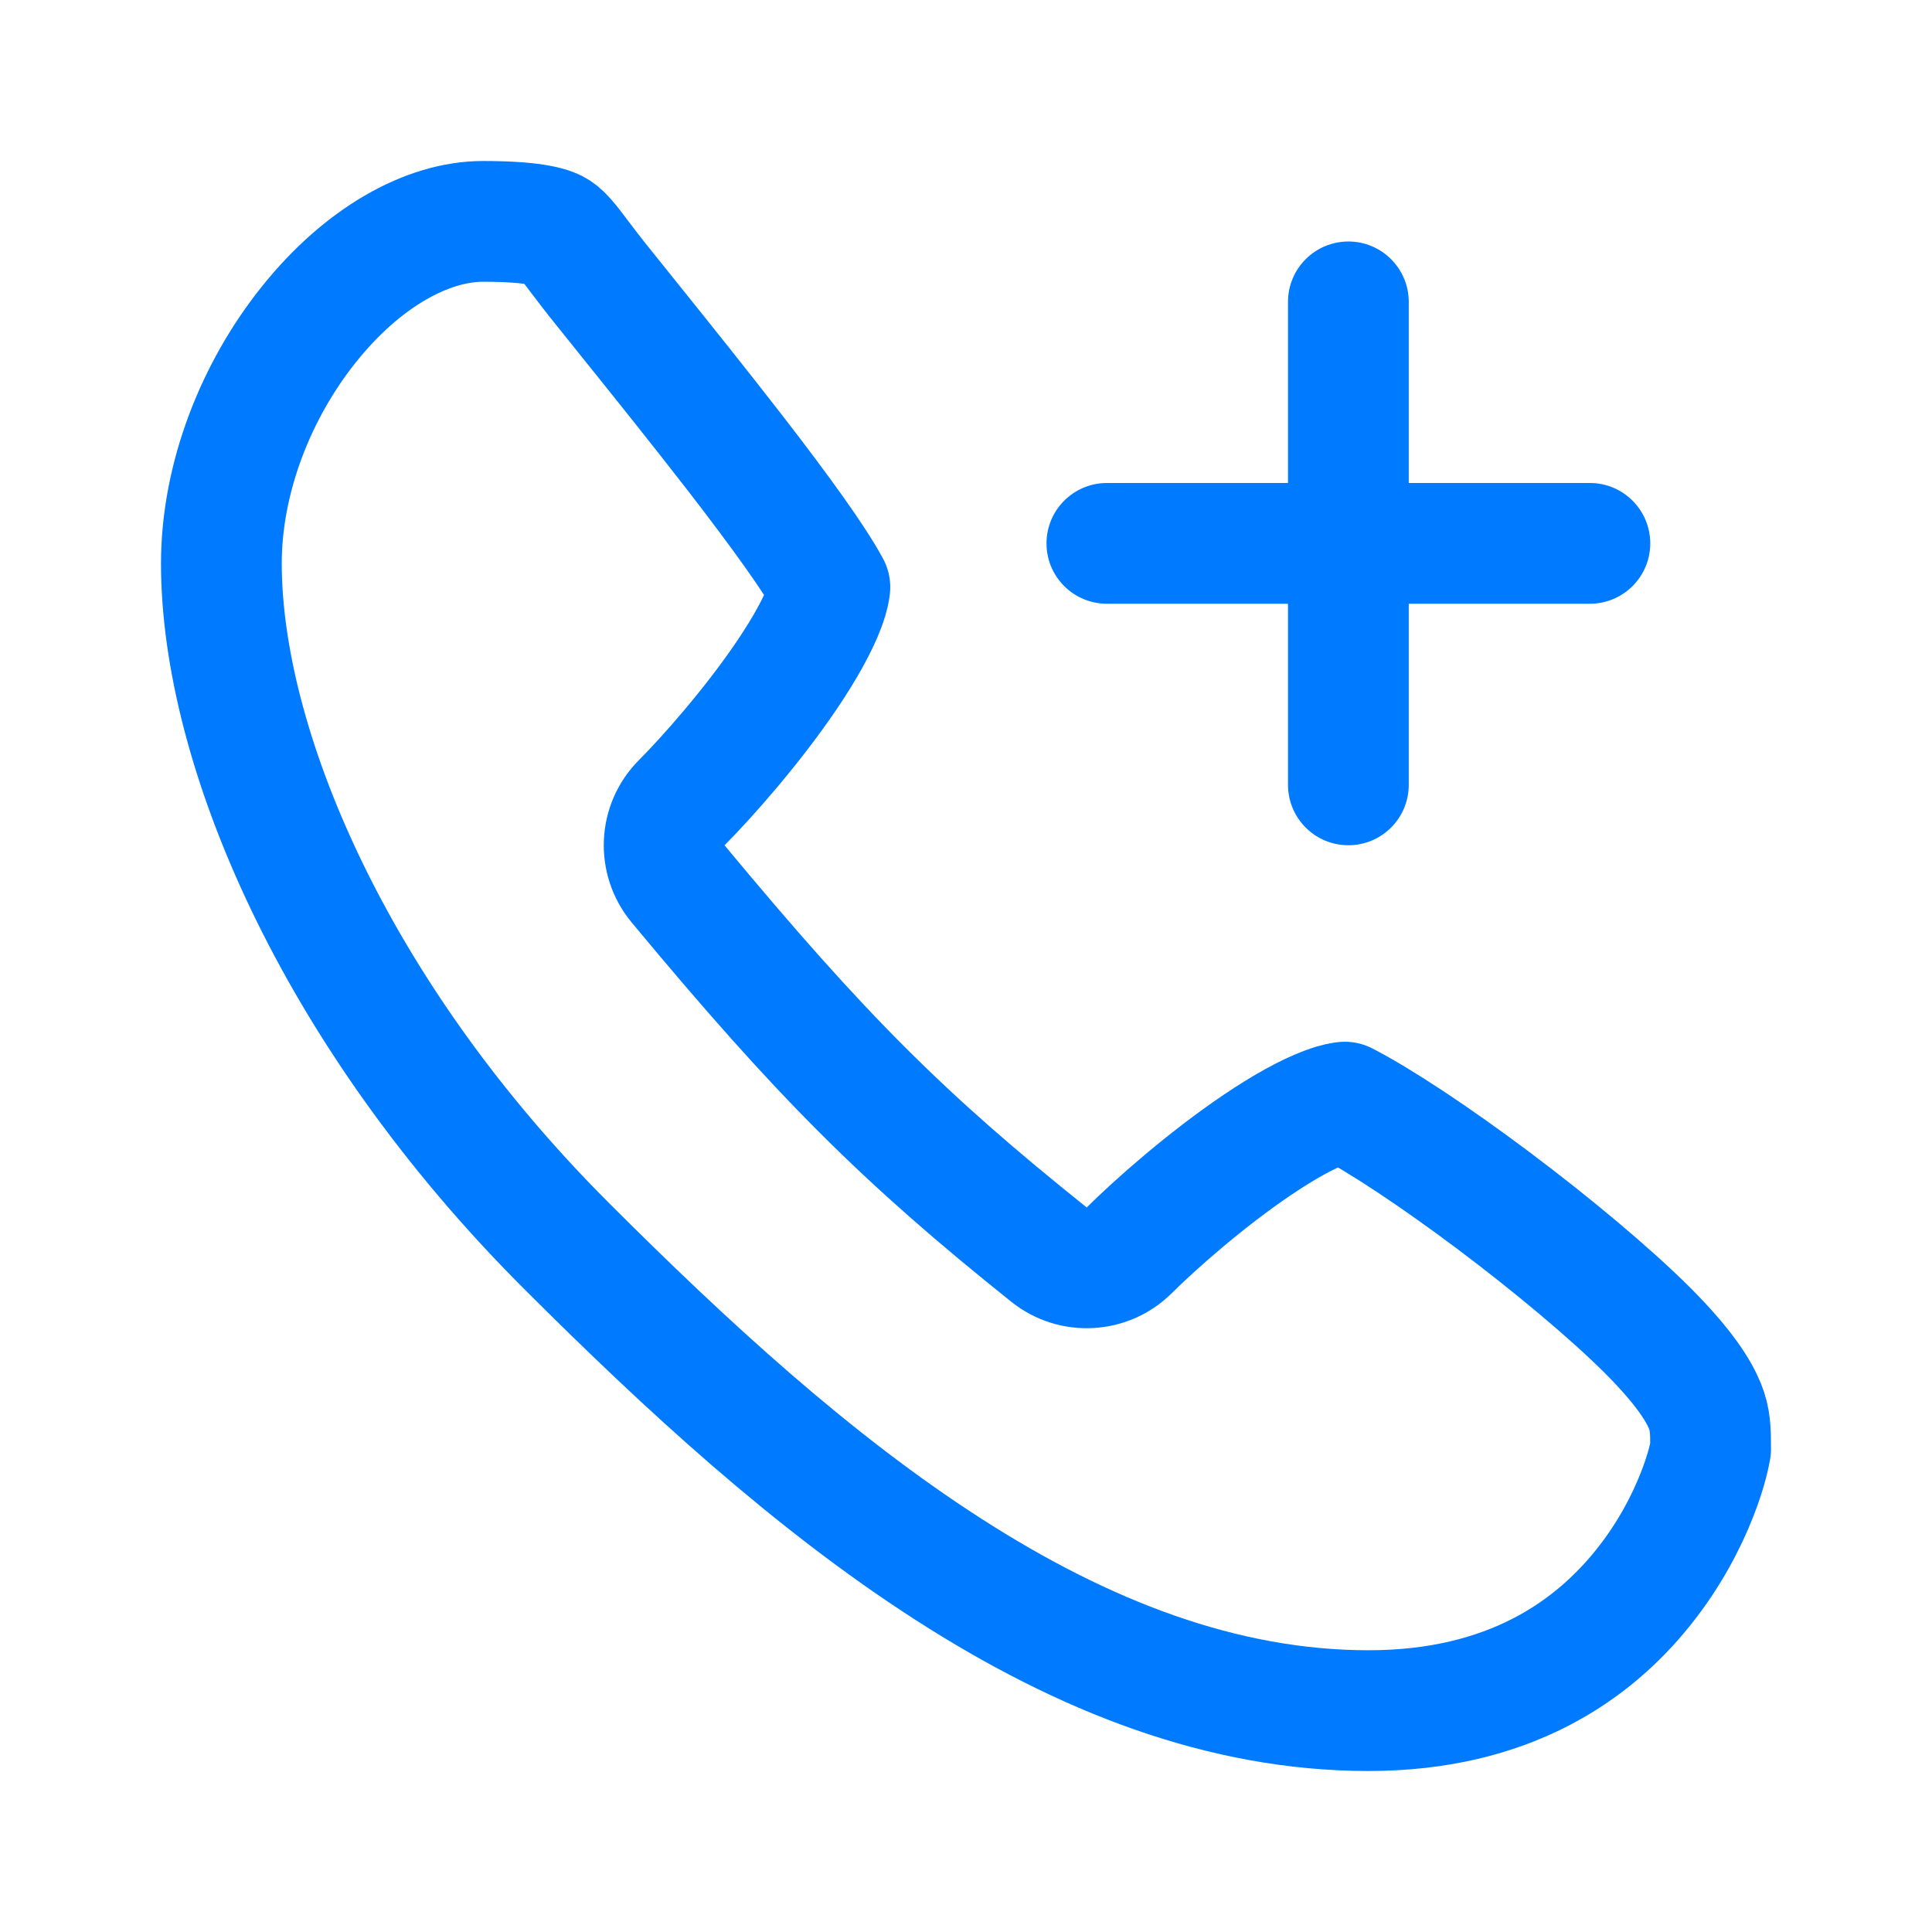 <svg width="24" height="24" viewBox="0 0 24 24" fill="none" xmlns="http://www.w3.org/2000/svg">
  <path d="M13.032 15.586C13.33 15.824 13.76 15.8 14.03 15.53C14.338 15.223 14.976 14.656 15.62 14.222C15.944 14.003 16.237 13.84 16.471 13.753C16.607 13.702 16.679 13.694 16.705 13.691C17.145 13.918 17.831 14.373 18.55 14.912C19.285 15.464 20.004 16.065 20.47 16.53C20.93 16.991 21.105 17.283 21.179 17.466C21.246 17.634 21.25 17.757 21.25 18C21.25 17.998 21.25 18.001 21.248 18.009C21.24 18.054 21.205 18.251 21.083 18.562C20.95 18.903 20.735 19.319 20.414 19.719C19.789 20.501 18.745 21.25 17 21.25C15.192 21.25 13.458 20.573 11.781 19.494C10.1 18.414 8.521 16.961 7.03 15.47C4.126 12.566 2.75 9.246 2.75 7C2.75 5.941 3.178 4.853 3.836 4.031C4.503 3.196 5.309 2.75 6 2.75C6.691 2.75 6.863 2.834 6.922 2.873C6.954 2.894 6.995 2.929 7.075 3.027C7.115 3.077 7.158 3.134 7.214 3.209L7.217 3.212C7.273 3.286 7.339 3.374 7.414 3.468C7.541 3.627 7.676 3.795 7.815 3.968C8.241 4.498 8.71 5.083 9.138 5.636C9.699 6.361 10.132 6.963 10.309 7.295C10.306 7.322 10.297 7.394 10.247 7.529C10.16 7.763 9.997 8.056 9.778 8.381C9.344 9.024 8.777 9.662 8.47 9.97C8.196 10.243 8.176 10.681 8.423 10.979C10.198 13.117 11.219 14.136 13.032 15.586Z" stroke="#007AFF" stroke-width="1.5" stroke-linejoin="round"/>
  <path fill-rule="evenodd" clip-rule="evenodd" d="M16.75 3C17.164 3 17.5 3.336 17.5 3.75V6H19.75C20.164 6 20.5 6.336 20.5 6.75C20.5 7.164 20.164 7.5 19.75 7.5H17.5V9.75C17.5 10.164 17.164 10.5 16.75 10.5C16.336 10.5 16 10.164 16 9.75V7.5H13.75C13.336 7.5 13 7.164 13 6.75C13 6.336 13.336 6 13.75 6H16V3.75C16 3.336 16.336 3 16.75 3Z" fill="#007AFF"/>
</svg>